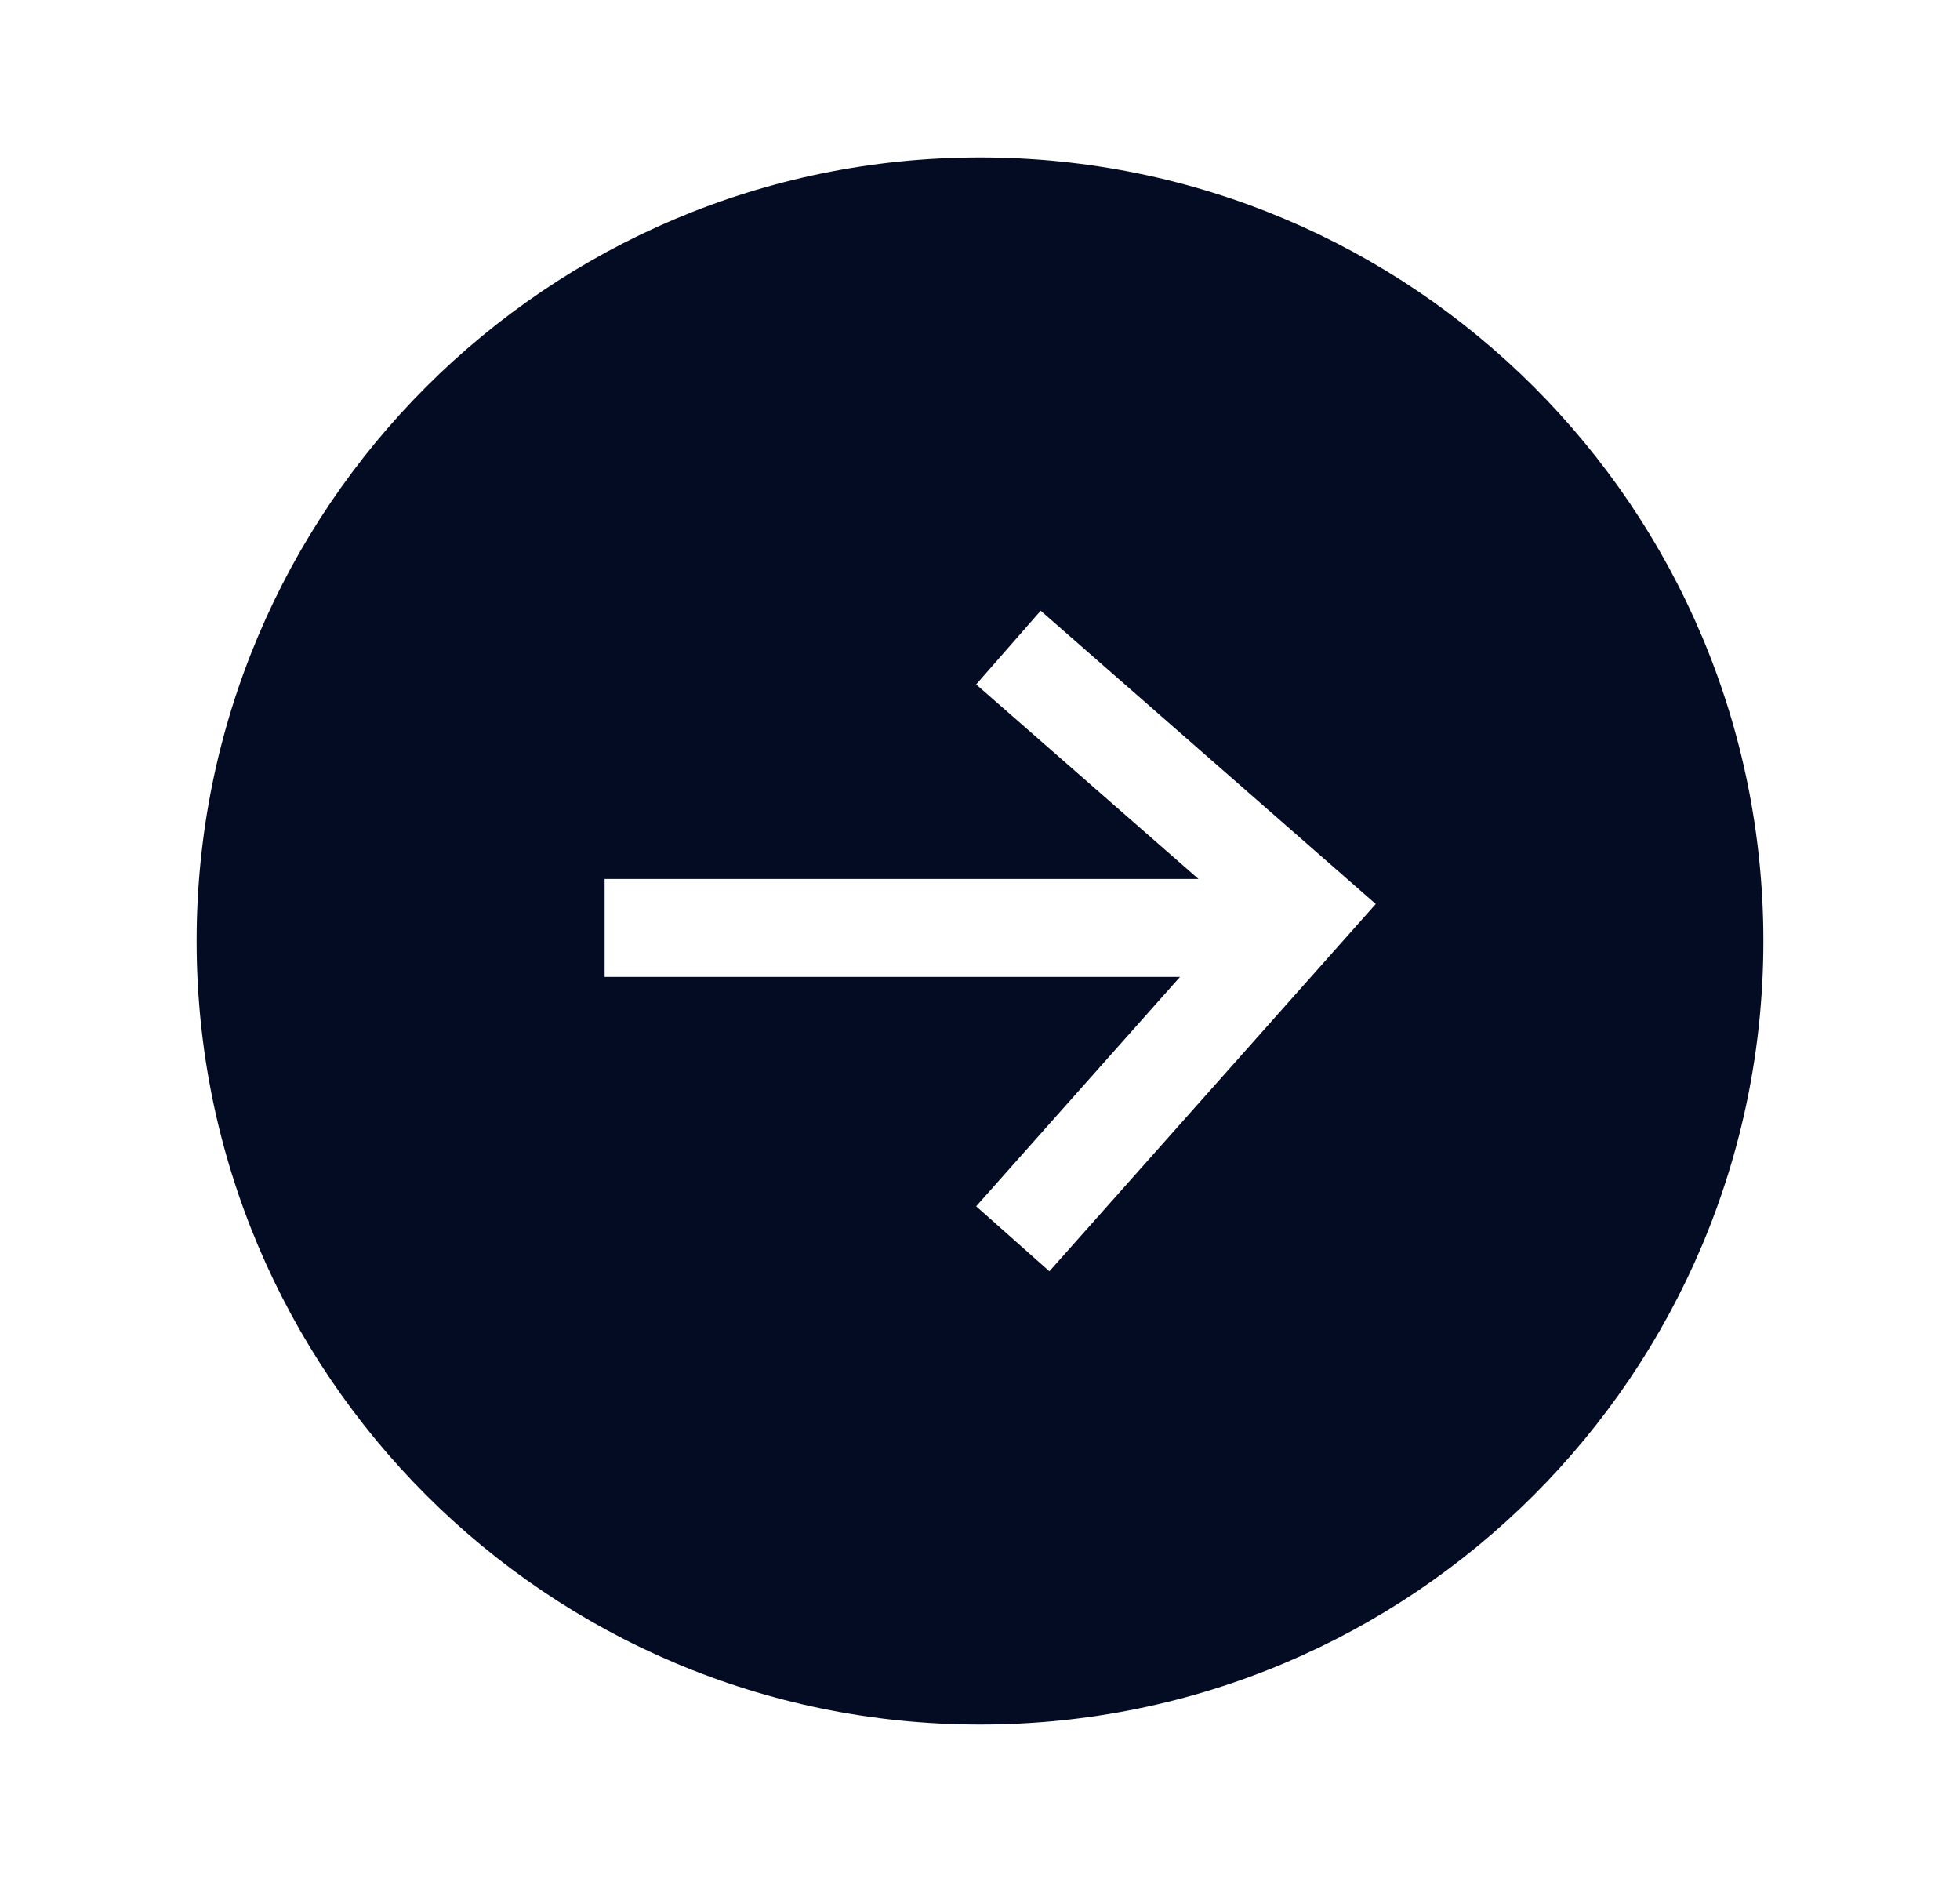 <svg width="25" height="24" viewBox="0 0 25 24" fill="none" xmlns="http://www.w3.org/2000/svg">
<path d="M12.5 2.008C18.018 2.008 22.492 6.481 22.492 12C22.492 17.518 18.018 21.992 12.5 21.992C6.981 21.992 2.508 17.518 2.508 12C2.508 6.481 6.981 2.008 12.5 2.008ZM12.451 8.728L15.287 11.209H7.712V12.458H15.051L12.451 15.383L13.385 16.212L17.548 11.528L13.274 7.788L12.451 8.728Z" fill="#040C23"/>
</svg>
